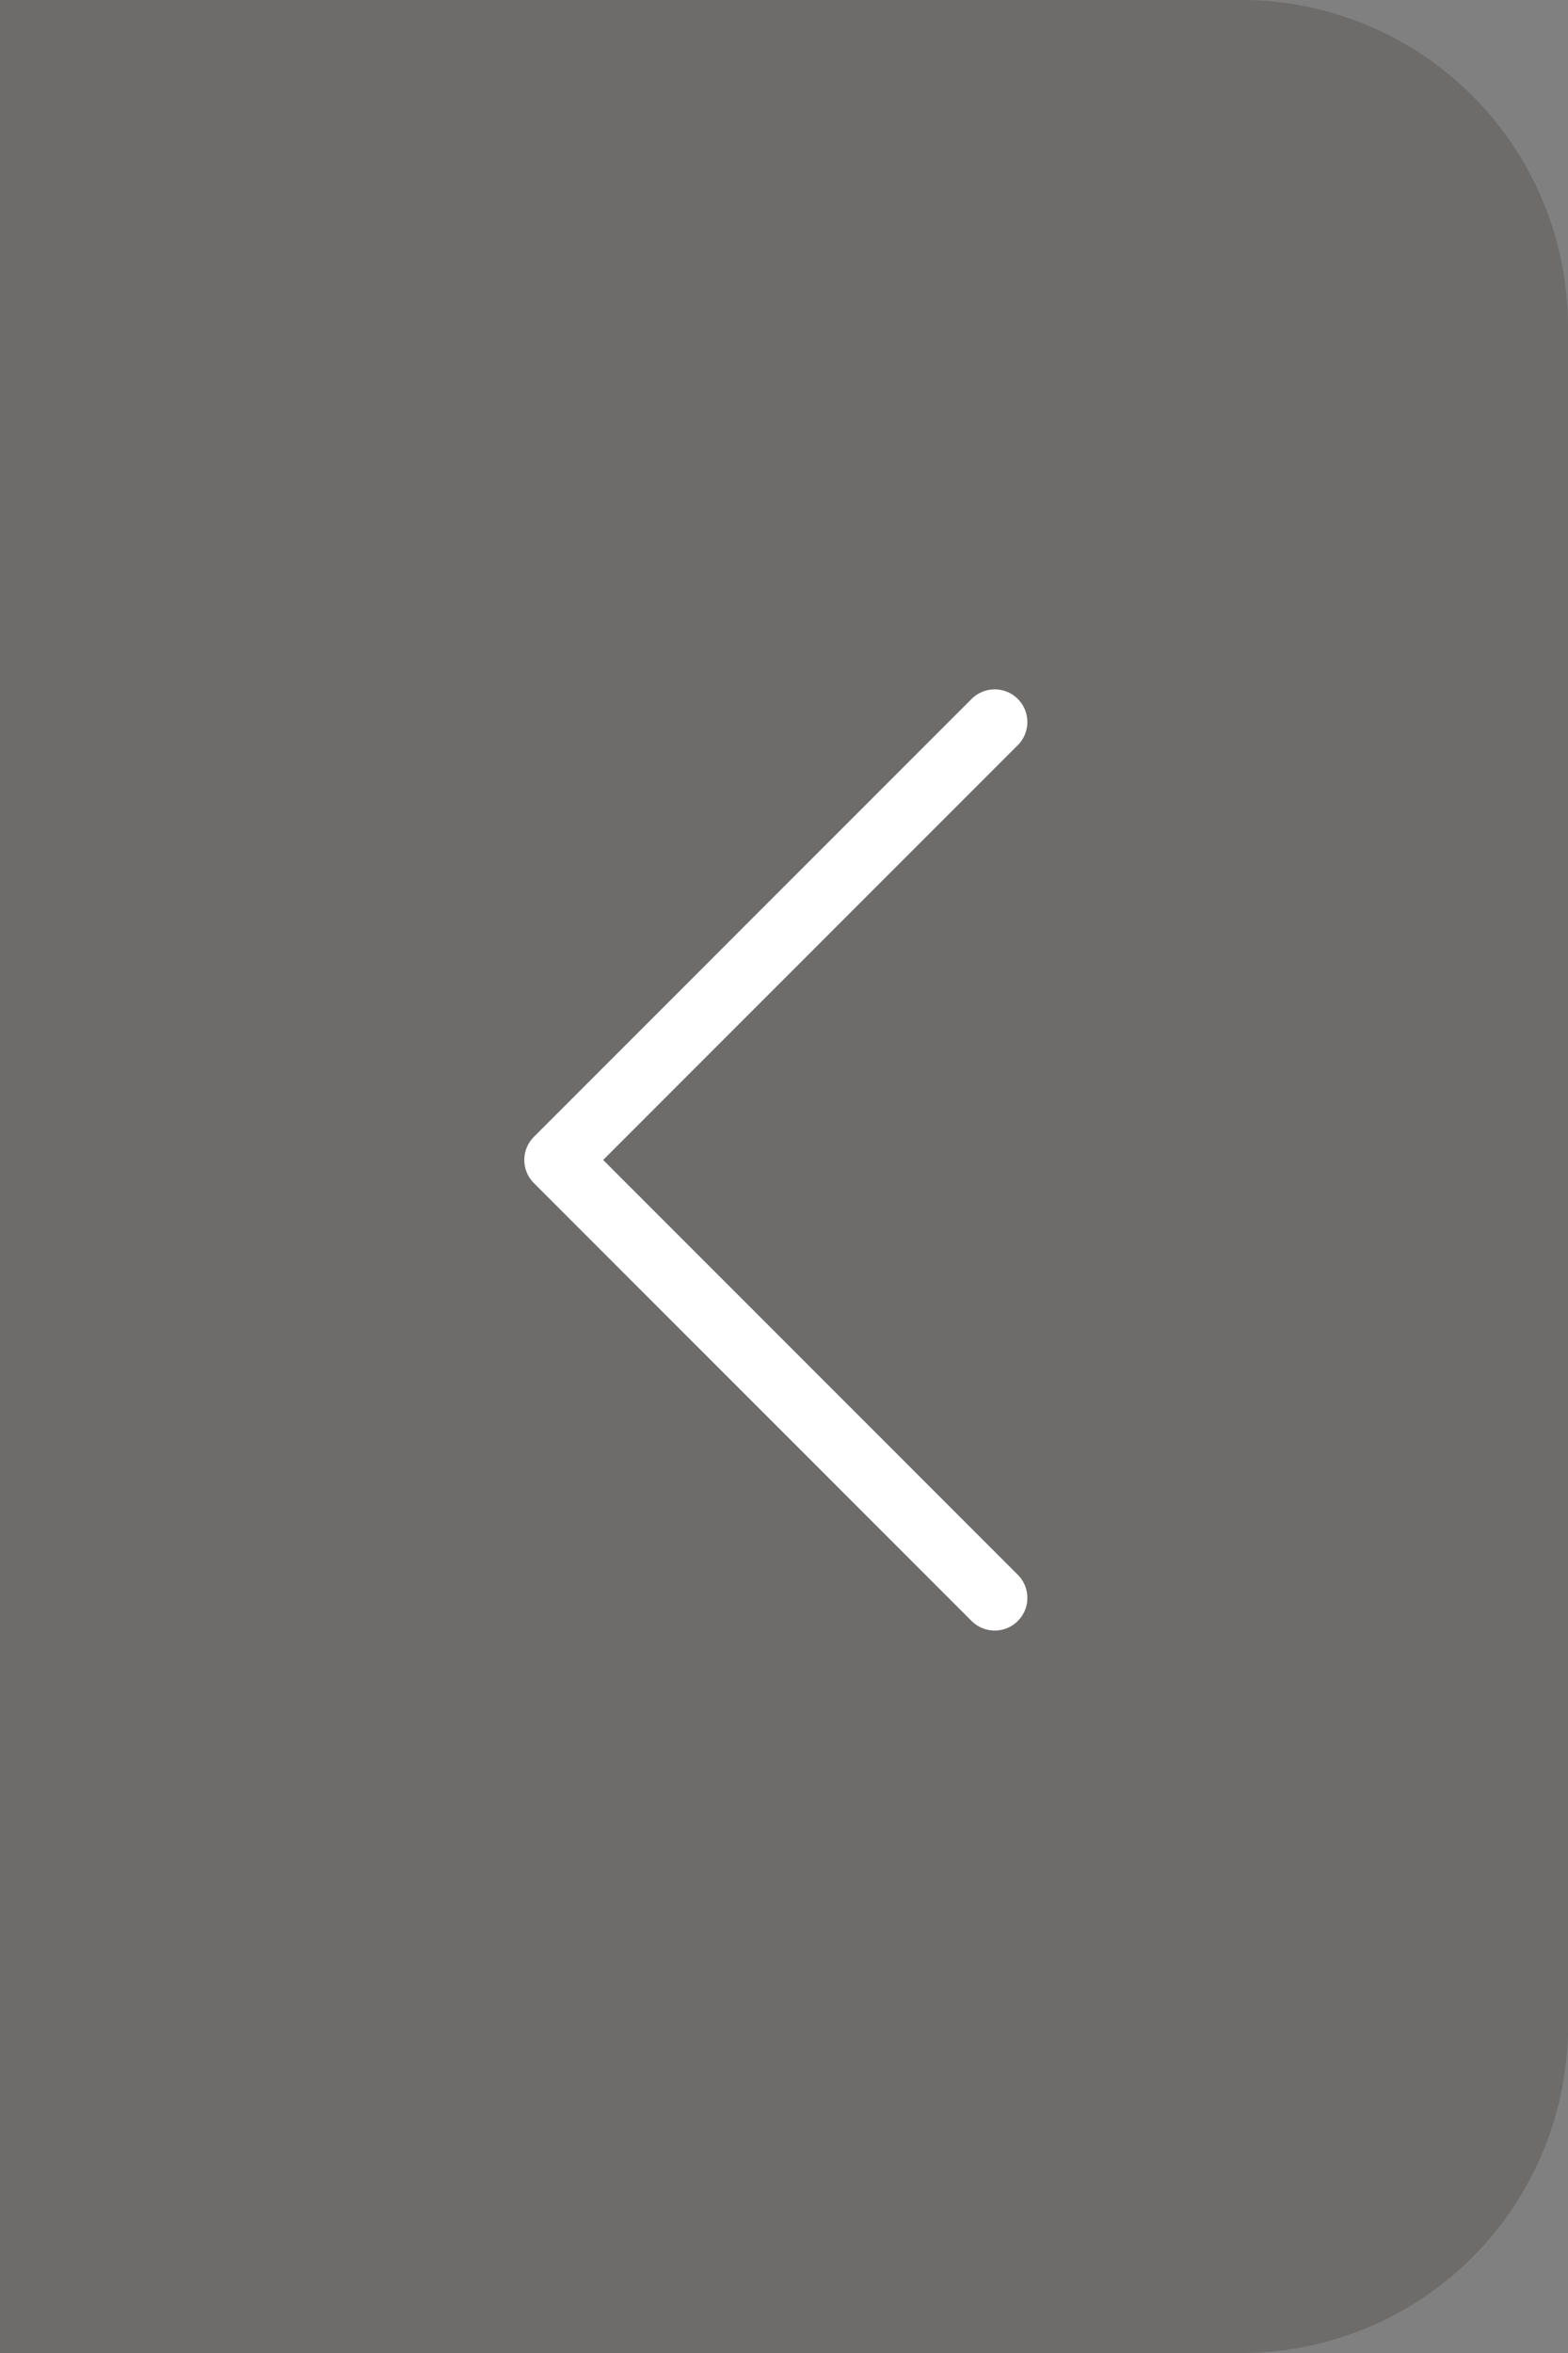 <svg xmlns="http://www.w3.org/2000/svg" id="icon_lwft" width="24" height="36" viewBox="0 0 24 36">
    <rect x="0" y="0" width="24" height="36" fill="#808080" stroke="none"/>
    <path id="Rectangle_488" fill="#4d4948" d="M0 0h19a5 5 0 0 1 5 5v26a5 5 0 0 1-5 5H0V0z" data-name="Rectangle 488" opacity="0.359"/>
    <g id="Group_843" data-name="Group 843" transform="translate(-369.112 -1400.112)">
        <g id="Group_825" data-name="Group 825" transform="translate(377.635 1411.159)">
            <path id="Path_56" fill="none" stroke="#fff" stroke-linecap="round" stroke-linejoin="round" d="M1554.668 923.017l-6.7 6.7 6.7 6.7" data-name="Path 56" transform="translate(-1547.966 -923.017)"/>
        </g>
        <path id="Rectangle_485" fill="none" d="M0 0H16V16H0z" data-name="Rectangle 485" transform="translate(373.112 1410.112)"/>
    </g>
</svg>
